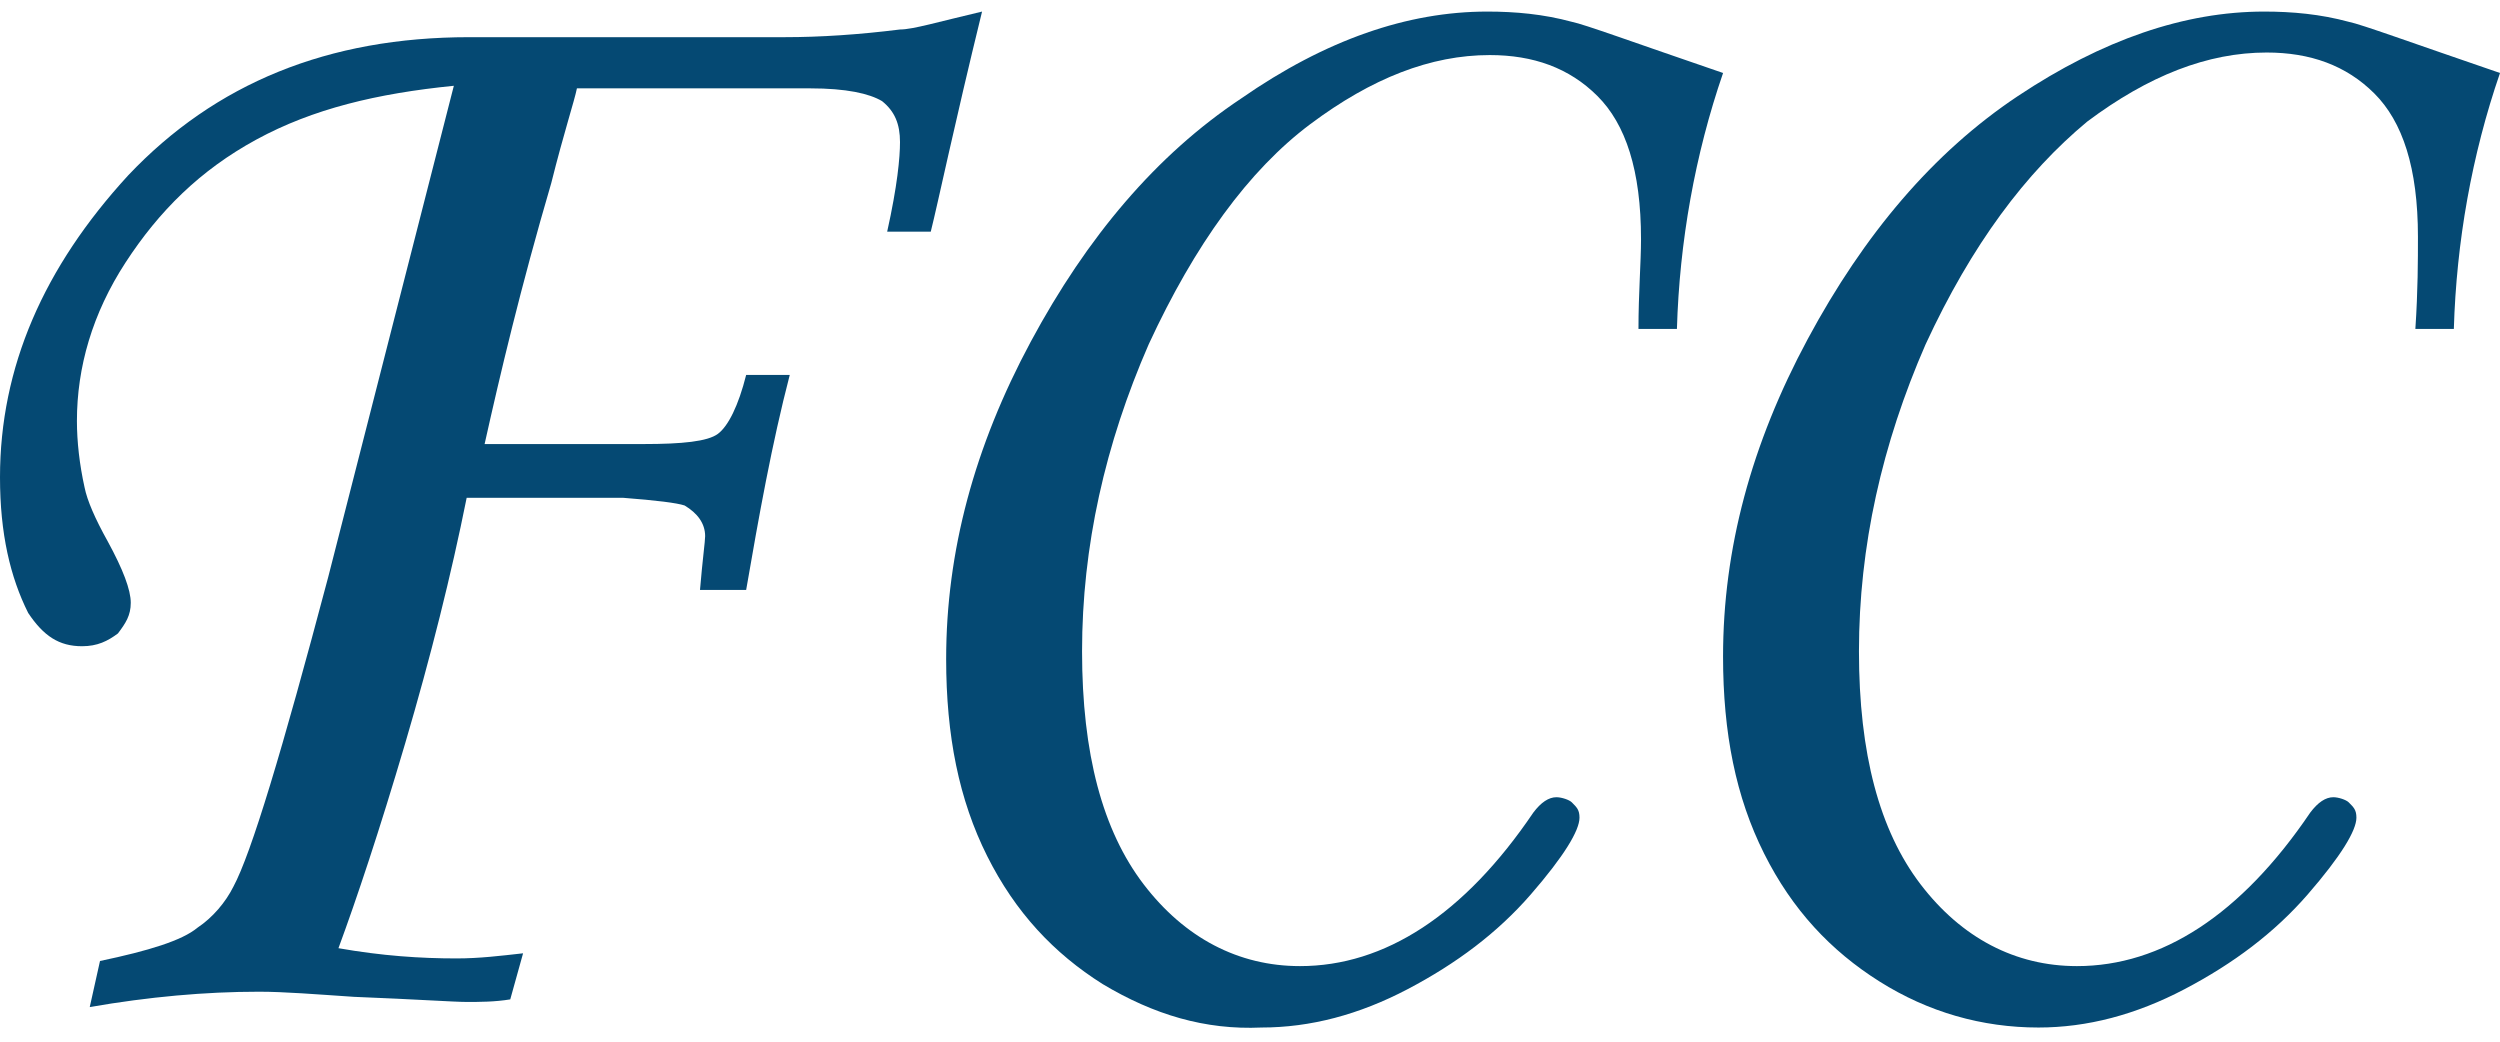 <svg width="108" height="45" viewBox="0 0 108 45" fill="none" xmlns="http://www.w3.org/2000/svg">
<path d="M40.209 10.008H38.326C38.769 8.018 38.88 6.802 38.88 6.138C38.88 5.364 38.658 4.812 38.105 4.369C37.551 4.038 36.554 3.817 35.003 3.817H32.788H32.012H24.923C24.812 4.369 24.369 5.696 23.815 7.907C22.486 12.44 21.6 16.198 20.935 19.183H27.803C29.465 19.183 30.572 19.073 31.015 18.741C31.459 18.41 31.901 17.525 32.234 16.198H34.117C33.342 19.183 32.788 22.279 32.234 25.485H30.24C30.351 24.158 30.462 23.384 30.462 23.163C30.462 22.611 30.129 22.168 29.575 21.837C29.243 21.726 28.357 21.616 26.917 21.505H20.16C19.495 24.822 18.609 28.359 17.502 32.118C16.394 35.877 15.397 38.862 14.621 40.962C16.505 41.294 18.166 41.404 19.717 41.404C20.714 41.404 21.6 41.294 22.597 41.183L22.043 43.173C21.378 43.284 20.714 43.284 20.16 43.284C19.606 43.284 18.055 43.173 15.286 43.063C13.625 42.952 12.295 42.842 11.188 42.842C8.862 42.842 6.425 43.063 3.877 43.505L4.32 41.515C6.425 41.073 7.865 40.631 8.529 40.078C9.194 39.636 9.748 38.972 10.08 38.309C10.855 36.872 12.185 32.45 14.178 24.932L19.606 3.706C16.283 4.038 13.514 4.701 11.077 6.028C8.64 7.354 6.868 9.123 5.428 11.334C3.988 13.545 3.323 15.867 3.323 18.188C3.323 19.073 3.434 20.068 3.655 21.063C3.766 21.616 4.098 22.389 4.652 23.384C5.317 24.601 5.649 25.485 5.649 26.038C5.649 26.59 5.428 26.922 5.095 27.364C4.652 27.696 4.209 27.917 3.545 27.917C2.548 27.917 1.883 27.475 1.218 26.48C0.443 24.932 0 23.053 0 20.621C0 15.867 1.883 11.555 5.538 7.575C9.305 3.595 14.178 1.606 20.271 1.606H33.895C35.446 1.606 37.108 1.495 38.88 1.274C39.434 1.274 40.541 0.942 42.425 0.5C41.206 5.475 40.541 8.681 40.209 10.008Z" fill="#054973"/>
<path d="M72.443 14.209H70.782C70.782 12.661 70.892 11.334 70.892 10.339C70.892 7.354 70.228 5.364 69.009 4.148C67.791 2.932 66.24 2.379 64.357 2.379C61.809 2.379 59.262 3.374 56.603 5.364C53.945 7.354 51.619 10.56 49.625 14.872C47.742 19.183 46.745 23.605 46.745 28.138C46.745 32.56 47.631 35.877 49.403 38.199C51.176 40.52 53.502 41.736 56.16 41.736C59.816 41.736 63.249 39.525 66.24 35.103C66.573 34.661 66.905 34.44 67.237 34.44C67.459 34.44 67.791 34.55 67.902 34.661C68.123 34.882 68.234 34.992 68.234 35.324C68.234 35.877 67.569 36.982 66.129 38.641C64.689 40.299 62.917 41.626 60.812 42.731C58.708 43.837 56.603 44.389 54.499 44.389C52.062 44.5 49.846 43.837 47.631 42.51C45.526 41.183 43.865 39.415 42.646 36.982C41.428 34.55 40.874 31.786 40.874 28.47C40.874 23.827 42.093 19.294 44.529 14.761C46.966 10.229 49.957 6.691 53.612 4.259C57.268 1.716 60.812 0.5 64.246 0.5C65.465 0.5 66.683 0.611 67.902 0.942C68.456 1.053 70.56 1.827 74.437 3.153C73.219 6.691 72.554 10.45 72.443 14.209Z" fill="#054973"/>
<path d="M106.006 14.209H104.344C104.455 12.55 104.455 11.224 104.455 10.229C104.455 7.244 103.79 5.254 102.572 4.038C101.353 2.822 99.803 2.269 97.92 2.269C95.372 2.269 92.824 3.264 90.166 5.254C87.507 7.465 85.181 10.56 83.187 14.872C81.304 19.183 80.307 23.605 80.307 28.138C80.307 32.56 81.194 35.877 82.966 38.199C84.738 40.52 87.064 41.736 89.723 41.736C93.378 41.736 96.812 39.525 99.803 35.103C100.135 34.661 100.467 34.44 100.8 34.44C101.021 34.44 101.353 34.55 101.464 34.661C101.686 34.882 101.797 34.992 101.797 35.324C101.797 35.877 101.132 36.982 99.692 38.641C98.252 40.299 96.48 41.626 94.375 42.731C92.27 43.837 90.166 44.389 88.061 44.389C85.624 44.389 83.298 43.726 81.194 42.4C79.089 41.073 77.427 39.304 76.209 36.872C74.99 34.44 74.436 31.676 74.436 28.359C74.436 23.716 75.655 19.183 78.092 14.651C80.529 10.118 83.52 6.58 87.175 4.148C90.83 1.716 94.375 0.5 97.809 0.5C99.027 0.5 100.246 0.611 101.464 0.942C102.018 1.053 104.123 1.827 108 3.153C106.781 6.691 106.117 10.45 106.006 14.209Z" fill="#054973"/>
</svg>

